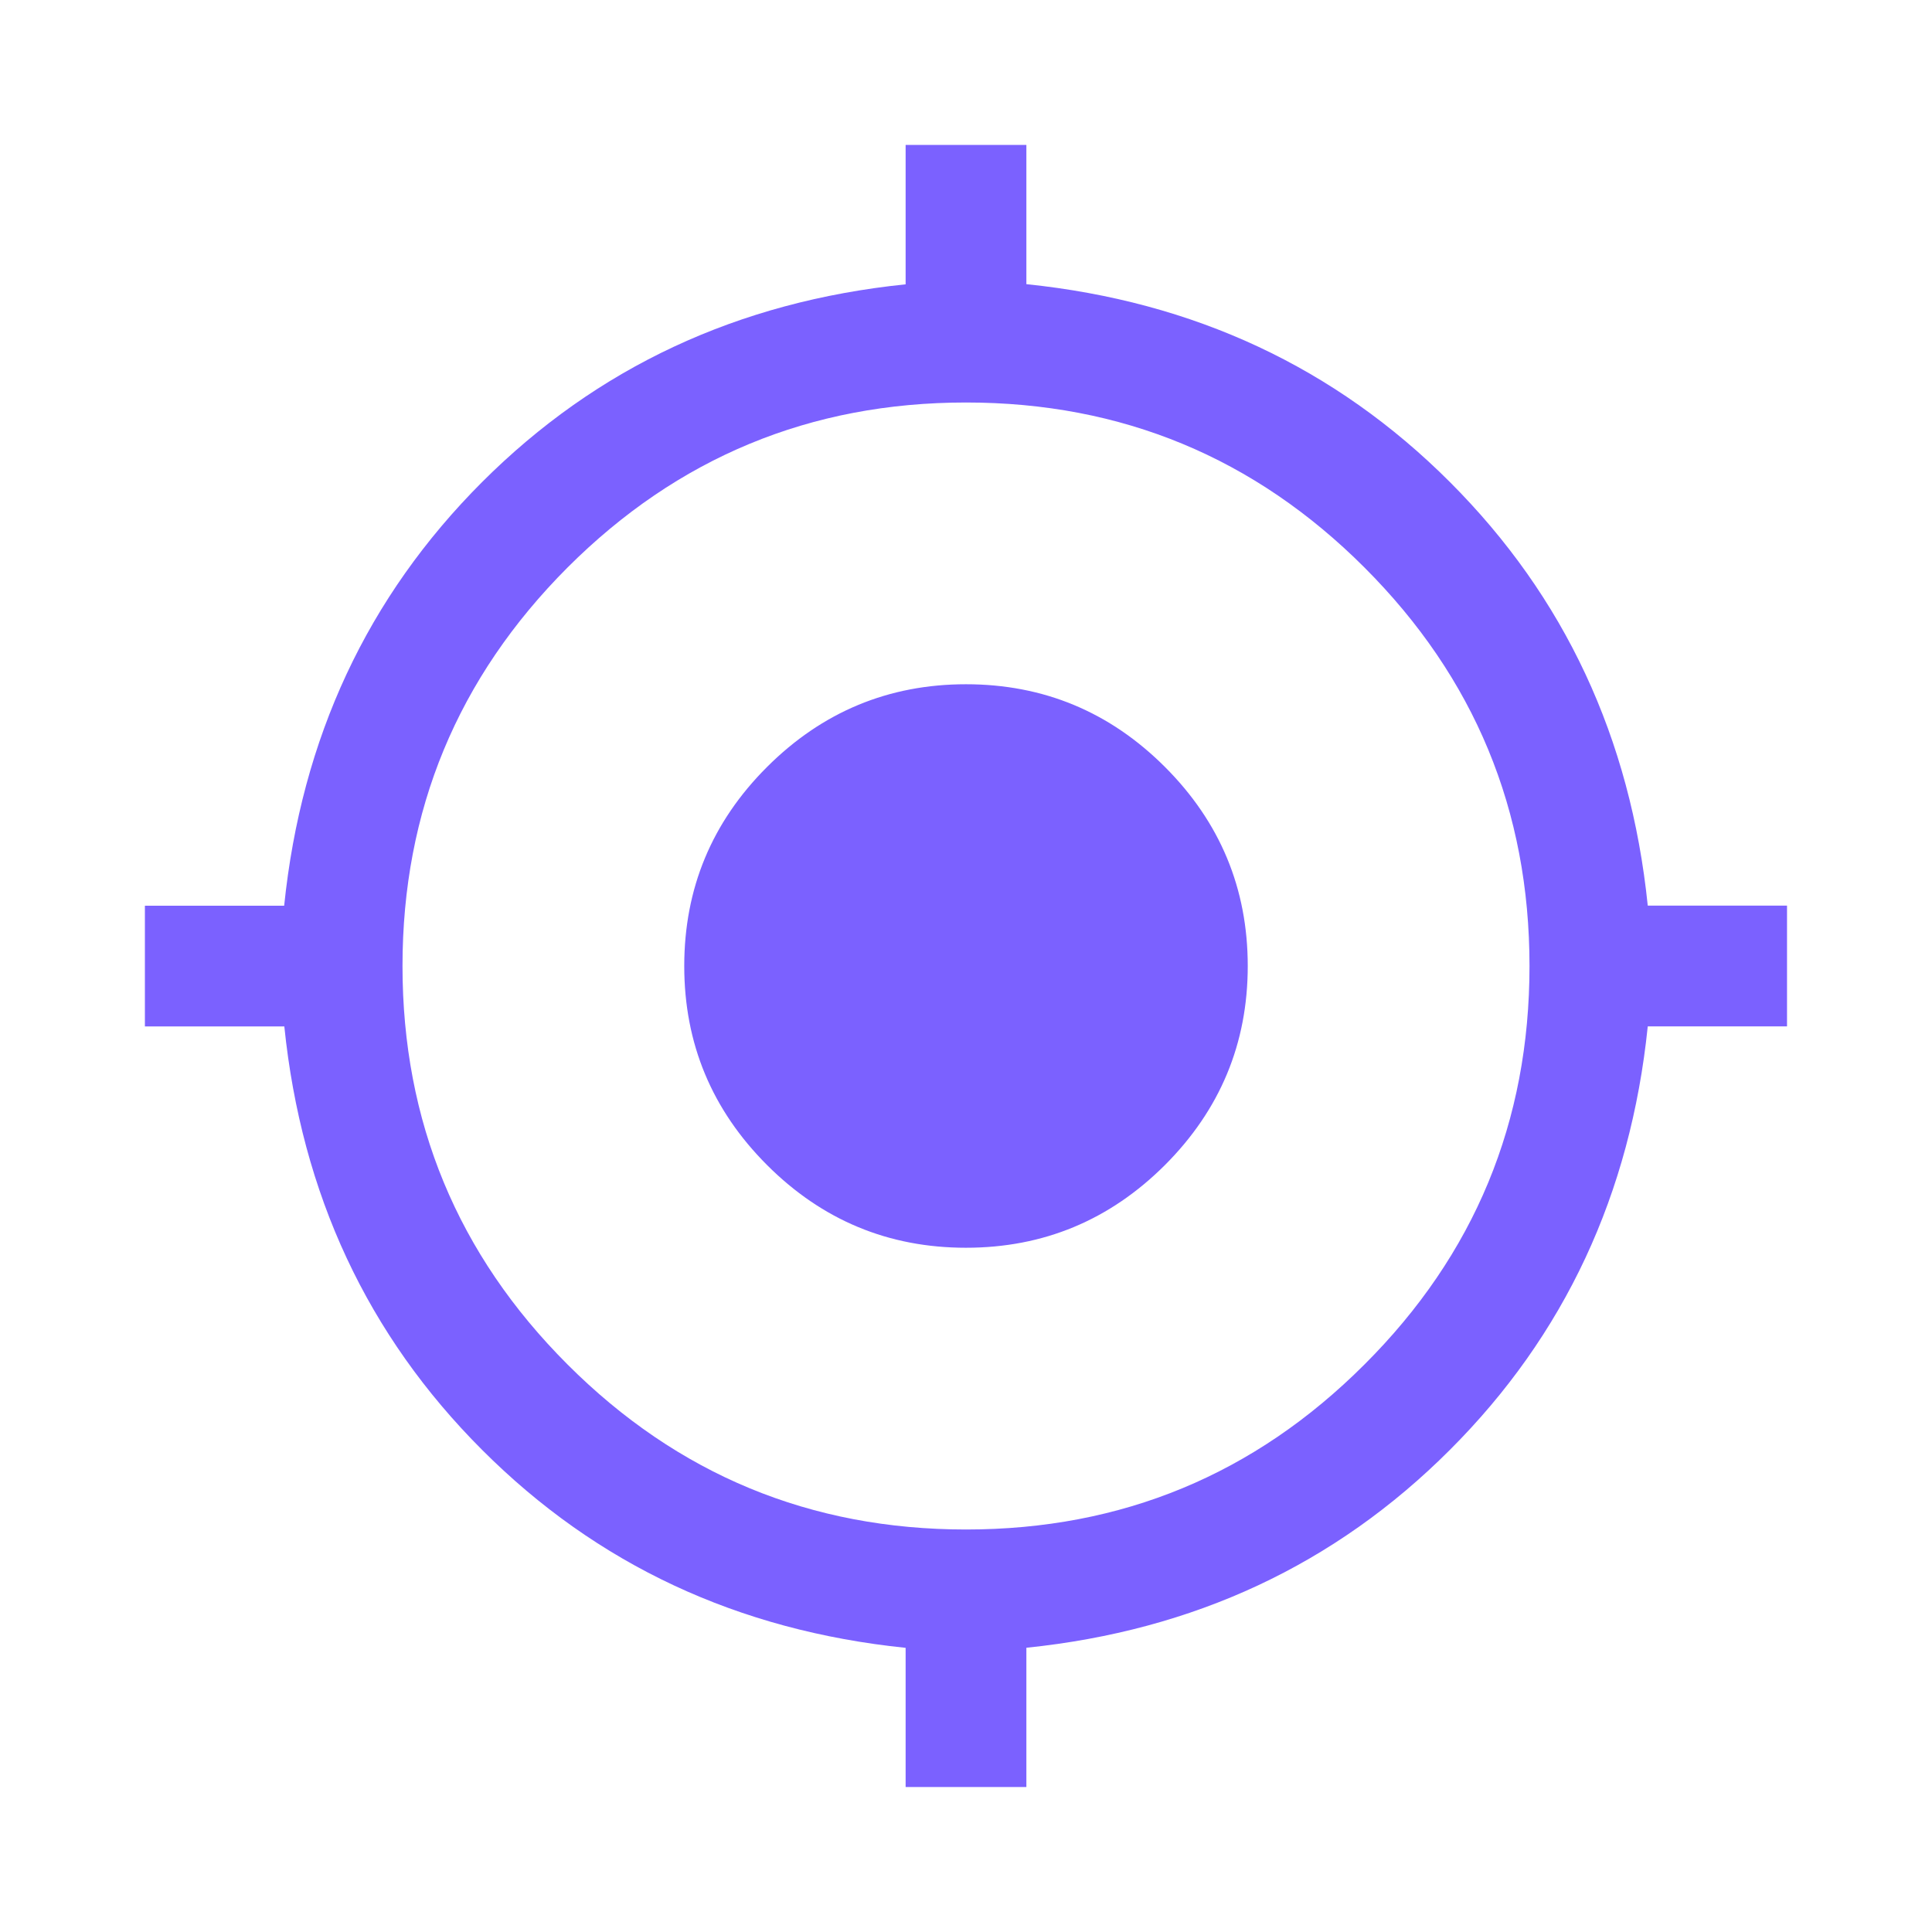<?xml version="1.0" encoding="utf-8"?><svg width="24" height="24" fill="none" xmlns="http://www.w3.org/2000/svg" viewBox="0 0 24 24"><path d="M11.25 22.2v-1.73c-2.083-.214-3.836-1.033-5.26-2.458-1.425-1.424-2.244-3.178-2.458-5.261H1.8v-1.5h1.73c.215-2.084 1.034-3.837 2.458-5.262 1.425-1.424 3.178-2.243 5.262-2.457V1.8h1.5v1.73c2.083.215 3.837 1.034 5.261 2.458 1.425 1.425 2.244 3.178 2.458 5.262h1.73v1.5h-1.73c-.214 2.083-1.033 3.837-2.458 5.261-1.424 1.425-3.178 2.244-5.261 2.458v1.73h-1.5zM12 19c1.934 0 3.584-.683 4.95-2.05C18.318 15.585 19 13.935 19 12c0-1.933-.683-3.583-2.05-4.95C15.585 5.685 13.935 5 12 5c-1.933 0-3.583.684-4.95 2.05C5.685 8.418 5 10.068 5 12c0 1.934.684 3.584 2.05 4.95C8.418 18.318 10.068 19 12 19zm0-3.5c-.962 0-1.786-.342-2.471-1.027C8.843 13.787 8.5 12.963 8.5 12c0-.963.342-1.787 1.028-2.472C10.214 8.843 11.039 8.5 12 8.5s1.786.342 2.472 1.028c.685.685 1.028 1.51 1.028 2.472s-.343 1.786-1.028 2.472c-.686.685-1.51 1.028-2.472 1.028z" fill="#7B61FF"/></svg>